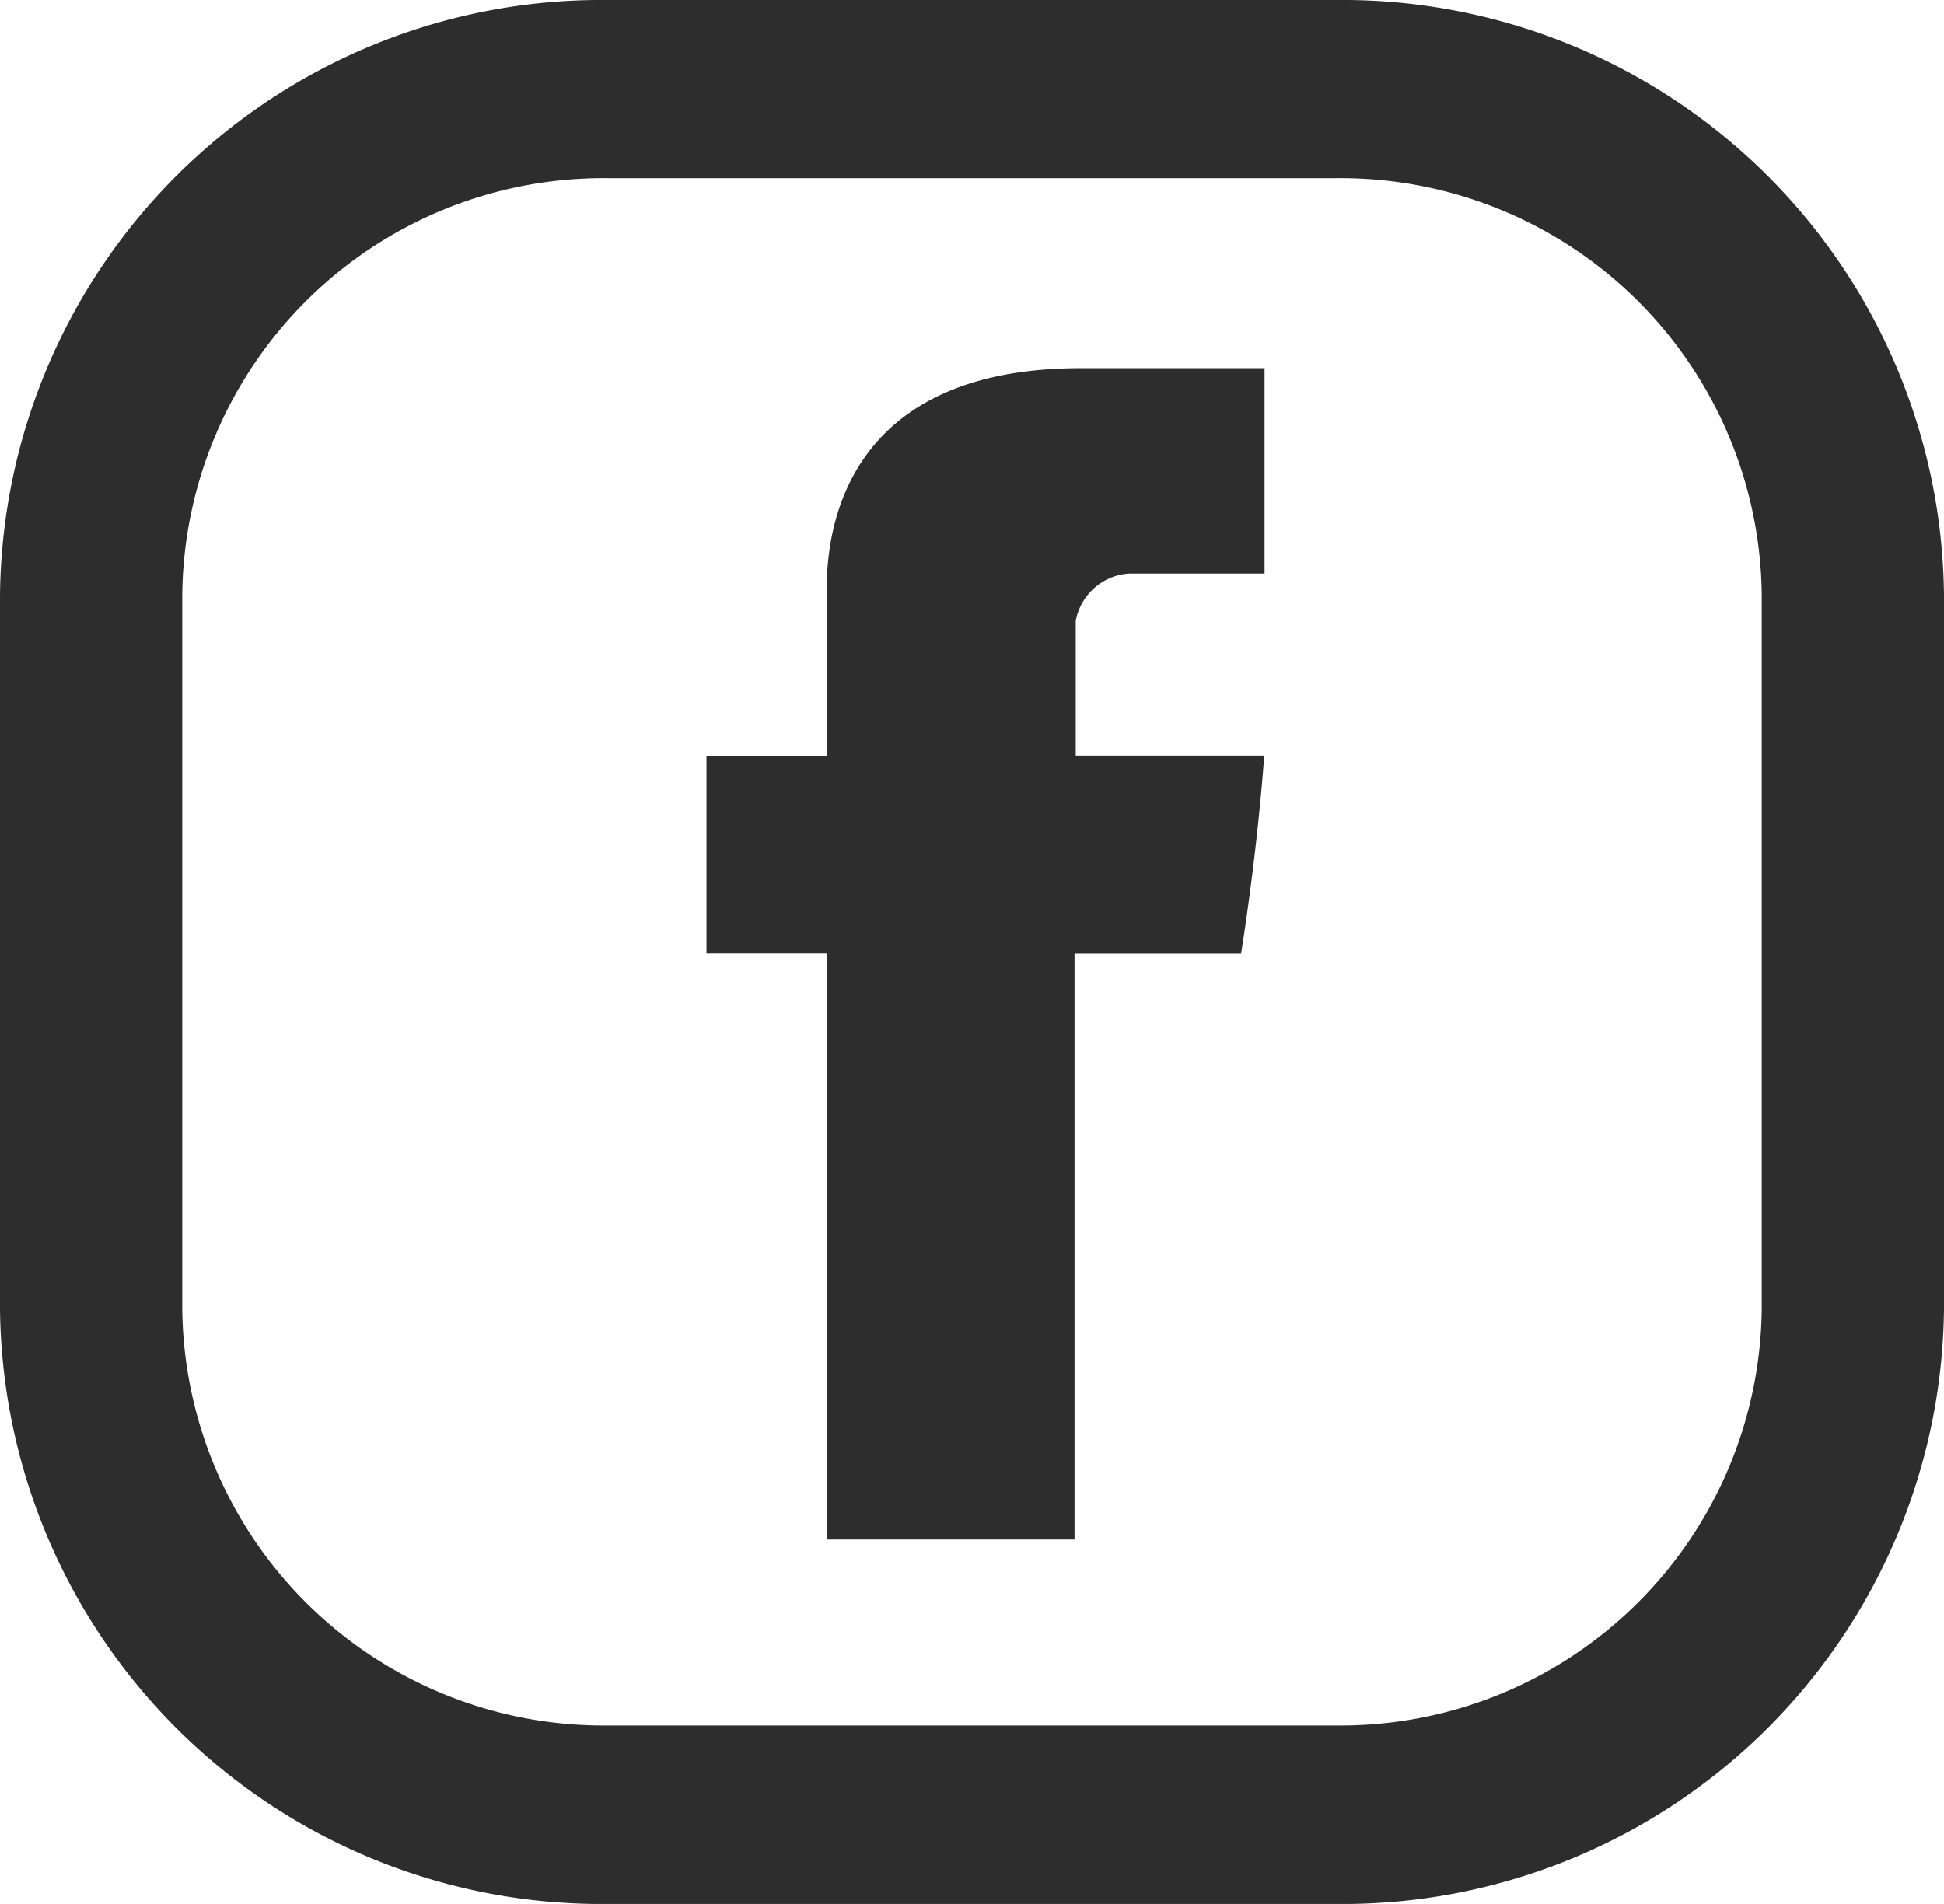 <svg xmlns="http://www.w3.org/2000/svg" width="24" height="23.51" viewBox="0 0 24 23.51"><g transform="translate(8.718 4.546)"><path d="M170.485,99.464h3.059V92.228H175.6s.192-1.168.286-2.444h-2.327V88.119a.716.716,0,0,1,.664-.583h1.667V85H173.62c-3.21,0-3.135,2.437-3.135,2.8v1.991H169v2.435h1.489Zm0,0" transform="translate(-168.996 -85)" fill="#2D2D2D"/></g><path d="M16.5,0h-9A7.425,7.425,0,0,0,0,7.347v8.816A7.425,7.425,0,0,0,7.5,23.51h9A7.425,7.425,0,0,0,24,16.163V7.347A7.425,7.425,0,0,0,16.5,0Zm5.25,16.163a5.2,5.2,0,0,1-5.25,5.143h-9a5.2,5.2,0,0,1-5.25-5.143V7.347A5.2,5.2,0,0,1,7.5,2.2h9a5.2,5.2,0,0,1,5.25,5.143Z" fill="#2D2D2D"/></svg>
